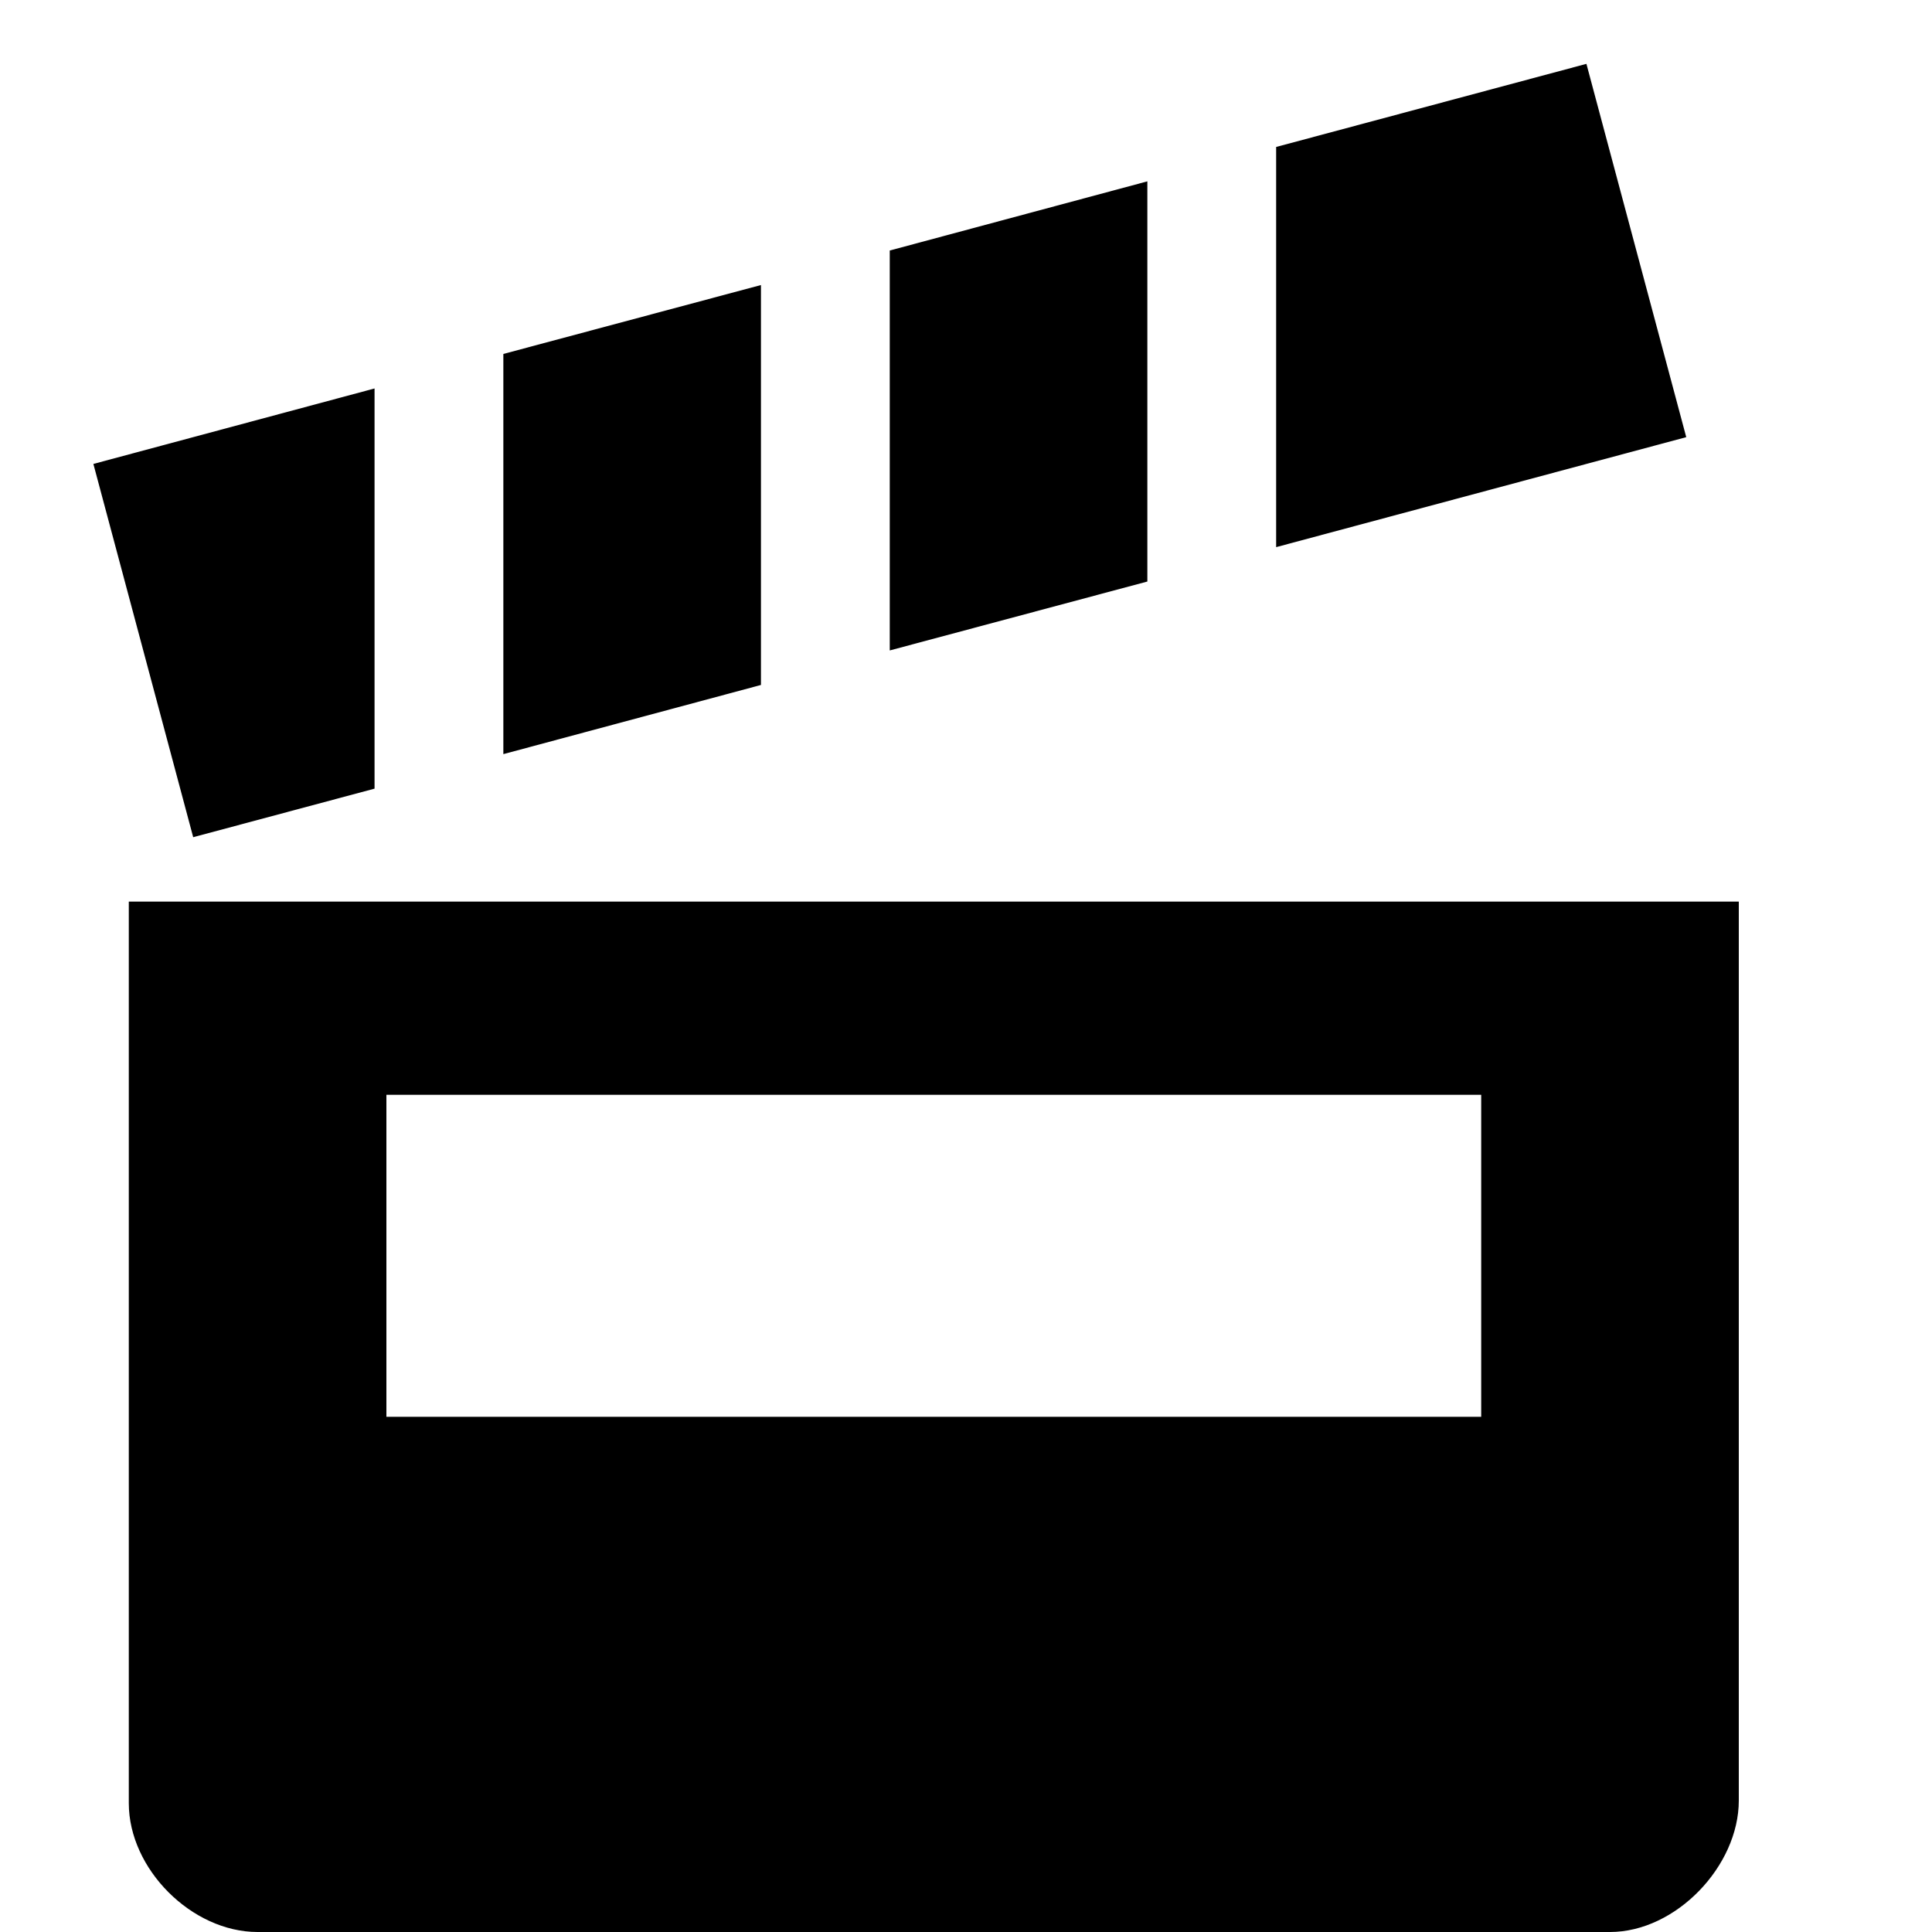 <?xml version="1.0" encoding="UTF-8" standalone="no"?>
<!-- Created with Inkscape (http://www.inkscape.org/) -->

<svg
   xmlns:dc="http://purl.org/dc/elements/1.1/"
   xmlns:cc="http://creativecommons.org/ns#"
   xmlns:rdf="http://www.w3.org/1999/02/22-rdf-syntax-ns#"
   xmlns:svg="http://www.w3.org/2000/svg"
   xmlns="http://www.w3.org/2000/svg"
   xmlns:sodipodi="http://sodipodi.sourceforge.net/DTD/sodipodi-0.dtd"
   xmlns:inkscape="http://www.inkscape.org/namespaces/inkscape"
   version="1.1"
   width="15"
   height="15"
   id="svg4619"
   inkscape:version="0.91 r13725"
   sodipodi:docname="cinema-15.svg"
   viewBox="0 0 15 15">
  <sodipodi:namedview
     pagecolor="#ffffff"
     bordercolor="#666666"
     borderopacity="1"
     objecttolerance="10"
     gridtolerance="10"
     guidetolerance="10"
     inkscape:pageopacity="0"
     inkscape:pageshadow="2"
     inkscape:window-width="909"
     inkscape:window-height="751"
     id="namedview3359"
     inkscape:document-units="px"
     showgrid="false"
     inkscape:zoom="35.941176"
     inkscape:cx="7.4063486"
     inkscape:cy="8.7139997"
     inkscape:current-layer="svg4619"
     inkscape:snap-bbox="true"
     inkscape:bbox-paths="true"
     inkscape:bbox-nodes="true"
     inkscape:snap-bbox-edge-midpoints="true"
     inkscape:snap-bbox-midpoints="true"
     inkscape:object-paths="true"
     inkscape:object-nodes="true"
     inkscape:snap-intersection-paths="true"
     inkscape:snap-smooth-nodes="true"
     inkscape:window-x="0"
     inkscape:window-y="0"
     inkscape:window-maximized="0">
    <inkscape:grid
       type="xygrid"
       id="grid3333"
       spacingx="0.5"
       spacingy="0.5"
       color="#ff0000"
       opacity="0.125"
       empspacing="2" />
  </sodipodi:namedview>
  <defs
     id="defs4621" />
  <path
     style="fill:#000000;fill-opacity:1"
     d="m 1,7 0,7 c 0,0.511 0.489,1 1,1 l 10.5,0 c 0.511,0 1,-0.511 1,-1.021 L 13.5,7 Z m 2,1.5 8.5,0 0,2.5 -8.5,0 z"
     inkscape:connector-curvature="0"
     id="rect7568-8-4-7"
     sodipodi:nodetypes="cssssccccccc" />
  <path
     style="opacity:1;fill:#000000;fill-opacity:1;stroke:none;stroke-width:1;stroke-linecap:round;stroke-linejoin:miter;stroke-miterlimit:4;stroke-dasharray:none;stroke-dashoffset:0;stroke-opacity:1"
     d="M 12.316,0.496 9.908,1.141 l 0,3.107 3.184,-0.854 -0.775,-2.898 z m -3.408,0.912 -2,0.537 0,3.105 2,-0.535 0,-3.107 z m -3,0.805 -2,0.535 0,3.107 2,-0.537 0,-3.105 z m -3,0.803 L 0.725,3.602 1.5,6.5 2.908,6.123 l 0,-3.107 z"
     id="rect3405"
     inkscape:connector-curvature="0" />
</svg>
